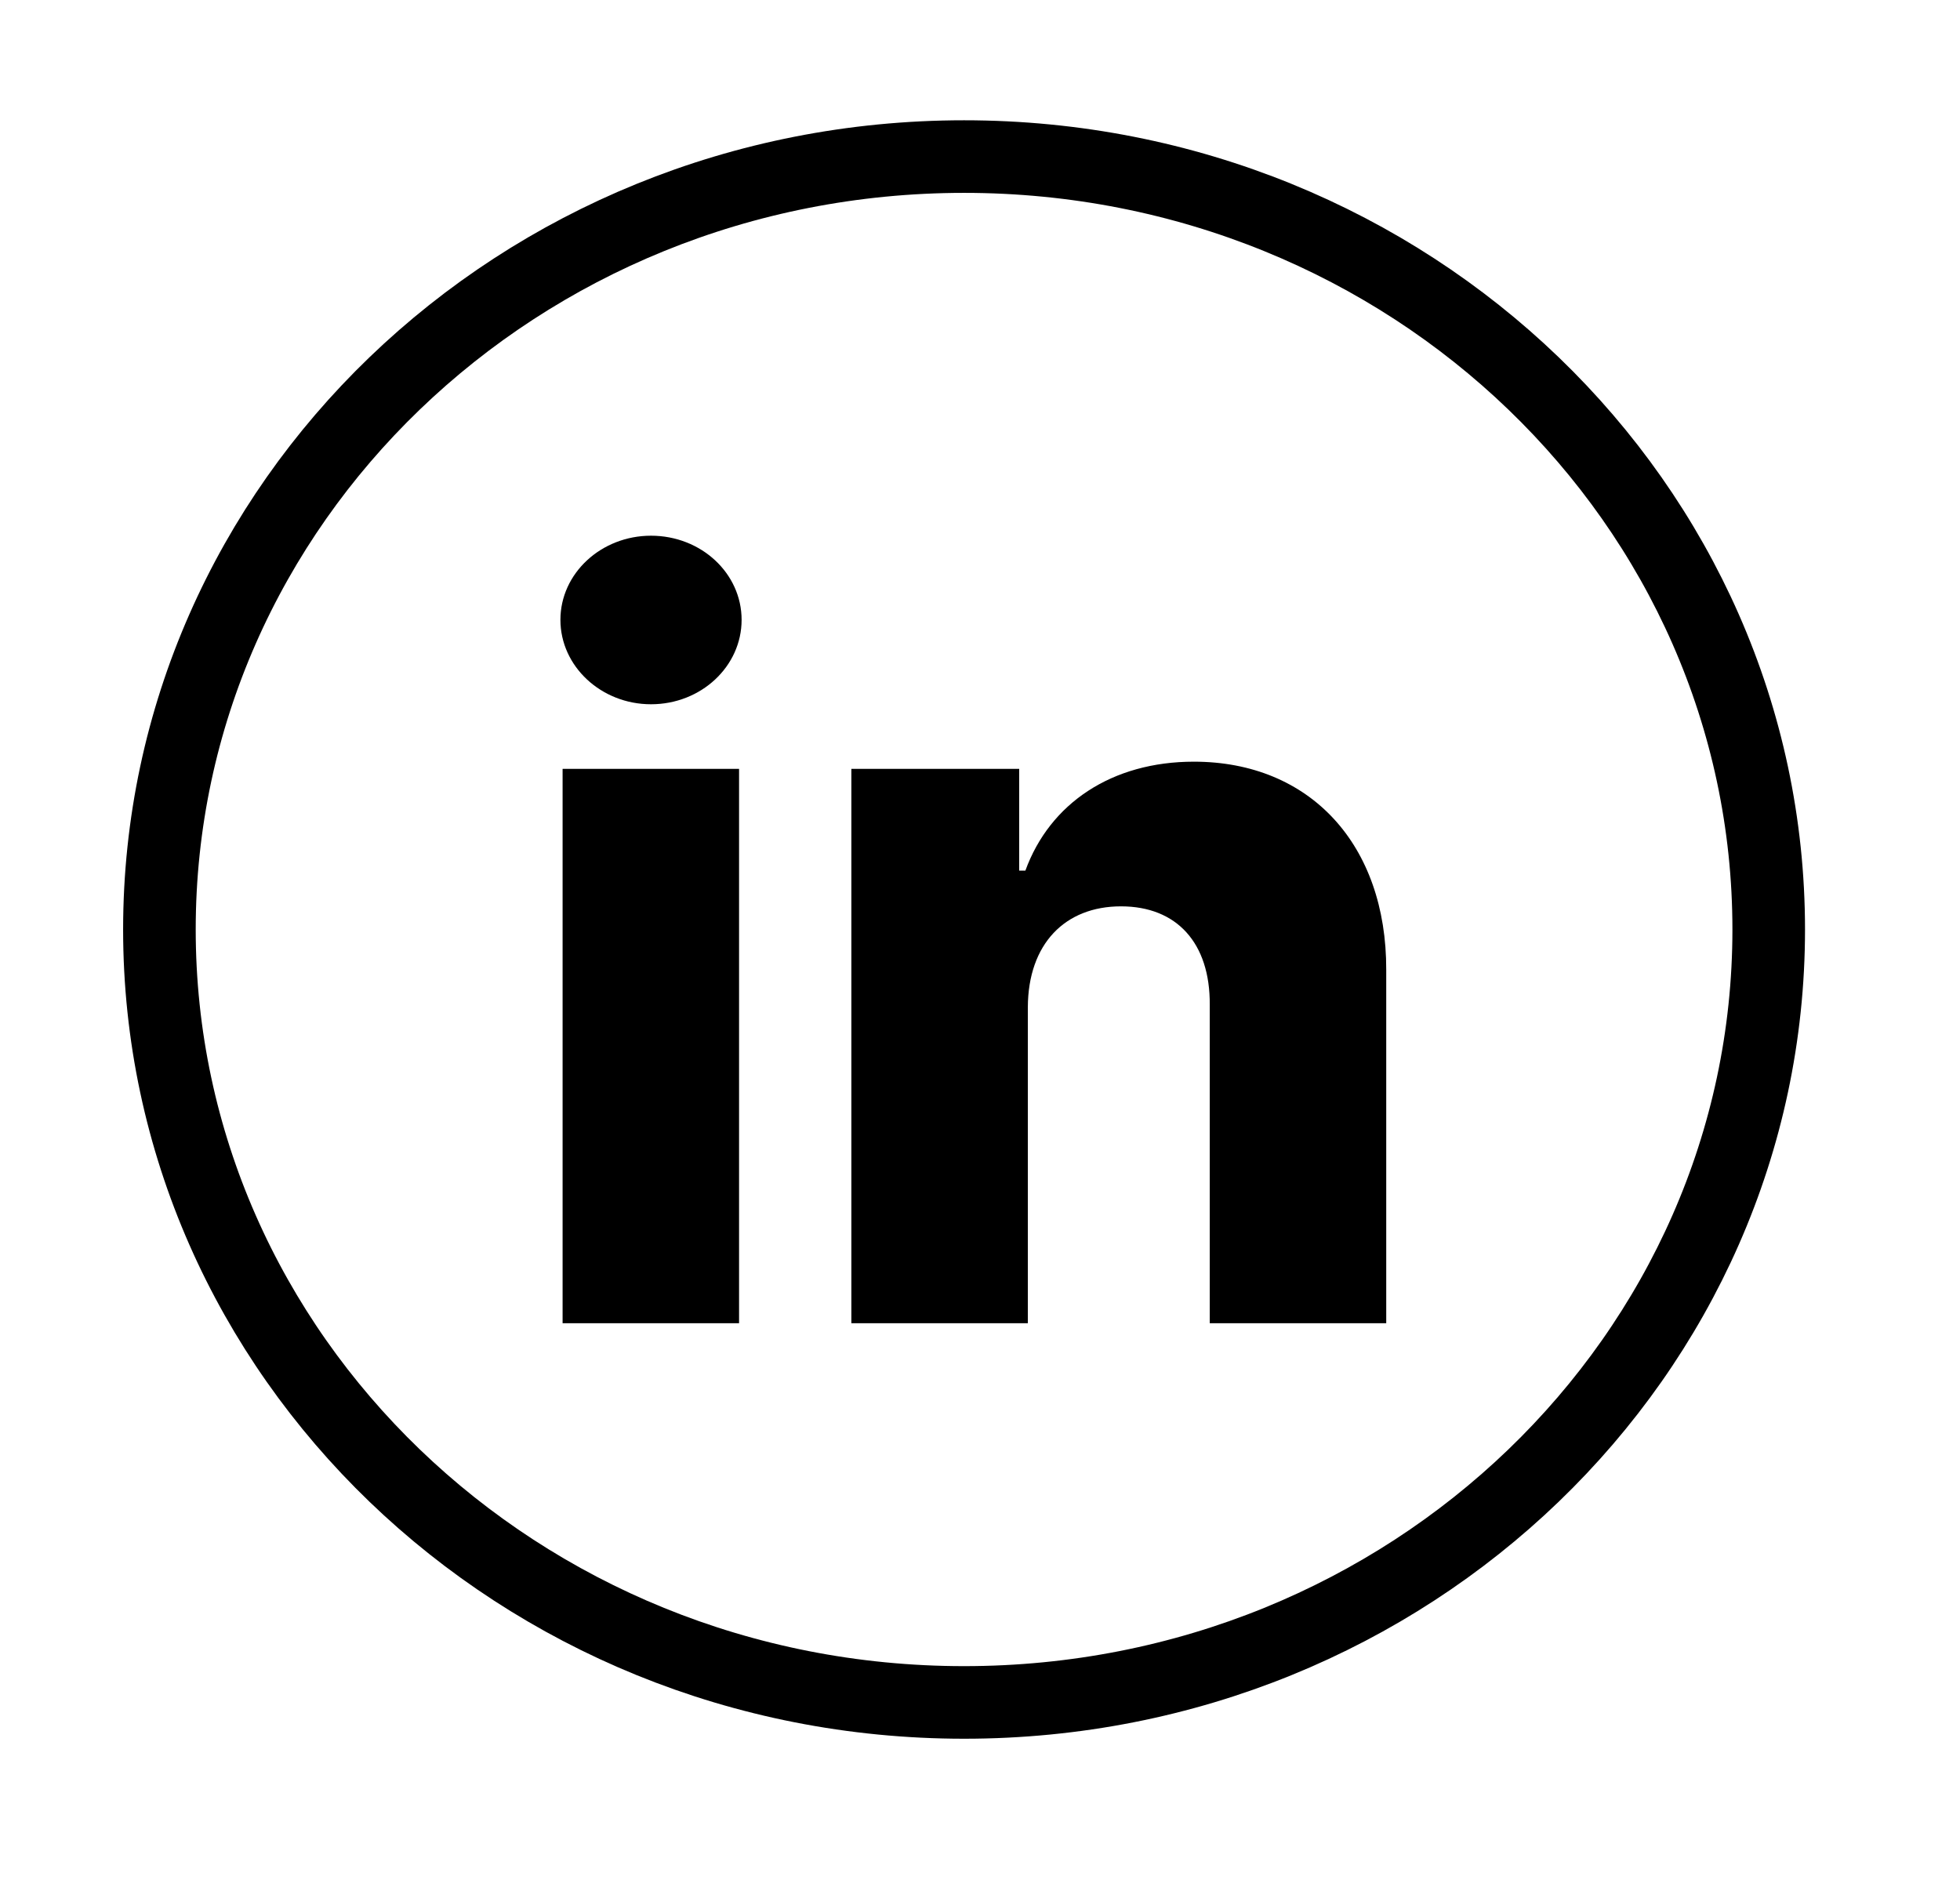 <svg width="27" height="26" viewBox="0 0 27 26" fill="none" xmlns="http://www.w3.org/2000/svg">
<path d="M7.75 18.229H10.181V10.592H7.75V18.229ZM8.968 9.702C9.659 9.702 10.216 9.18 10.216 8.539C10.216 7.898 9.659 7.38 8.968 7.38C8.282 7.38 7.72 7.898 7.72 8.539C7.72 9.18 8.282 9.702 8.968 9.702ZM14.159 13.873C14.164 13.003 14.671 12.486 15.442 12.486C16.213 12.486 16.67 12.993 16.665 13.839V18.229H19.096V13.361C19.101 11.641 18.052 10.493 16.446 10.493C15.318 10.493 14.463 11.065 14.125 11.994H14.04V10.592H11.728V18.229H14.159V13.873Z" fill="#000000" style="mix-blend-mode:screen"/>
<path d="M24.365 12.805C24.365 18.668 19.421 23.453 13.281 23.453C7.141 23.453 2.196 18.668 2.196 12.805C2.196 6.942 7.141 2.157 13.281 2.157C19.421 2.157 24.365 6.942 24.365 12.805Z" stroke="#000000" style="mix-blend-mode:screen"/>
</svg>

